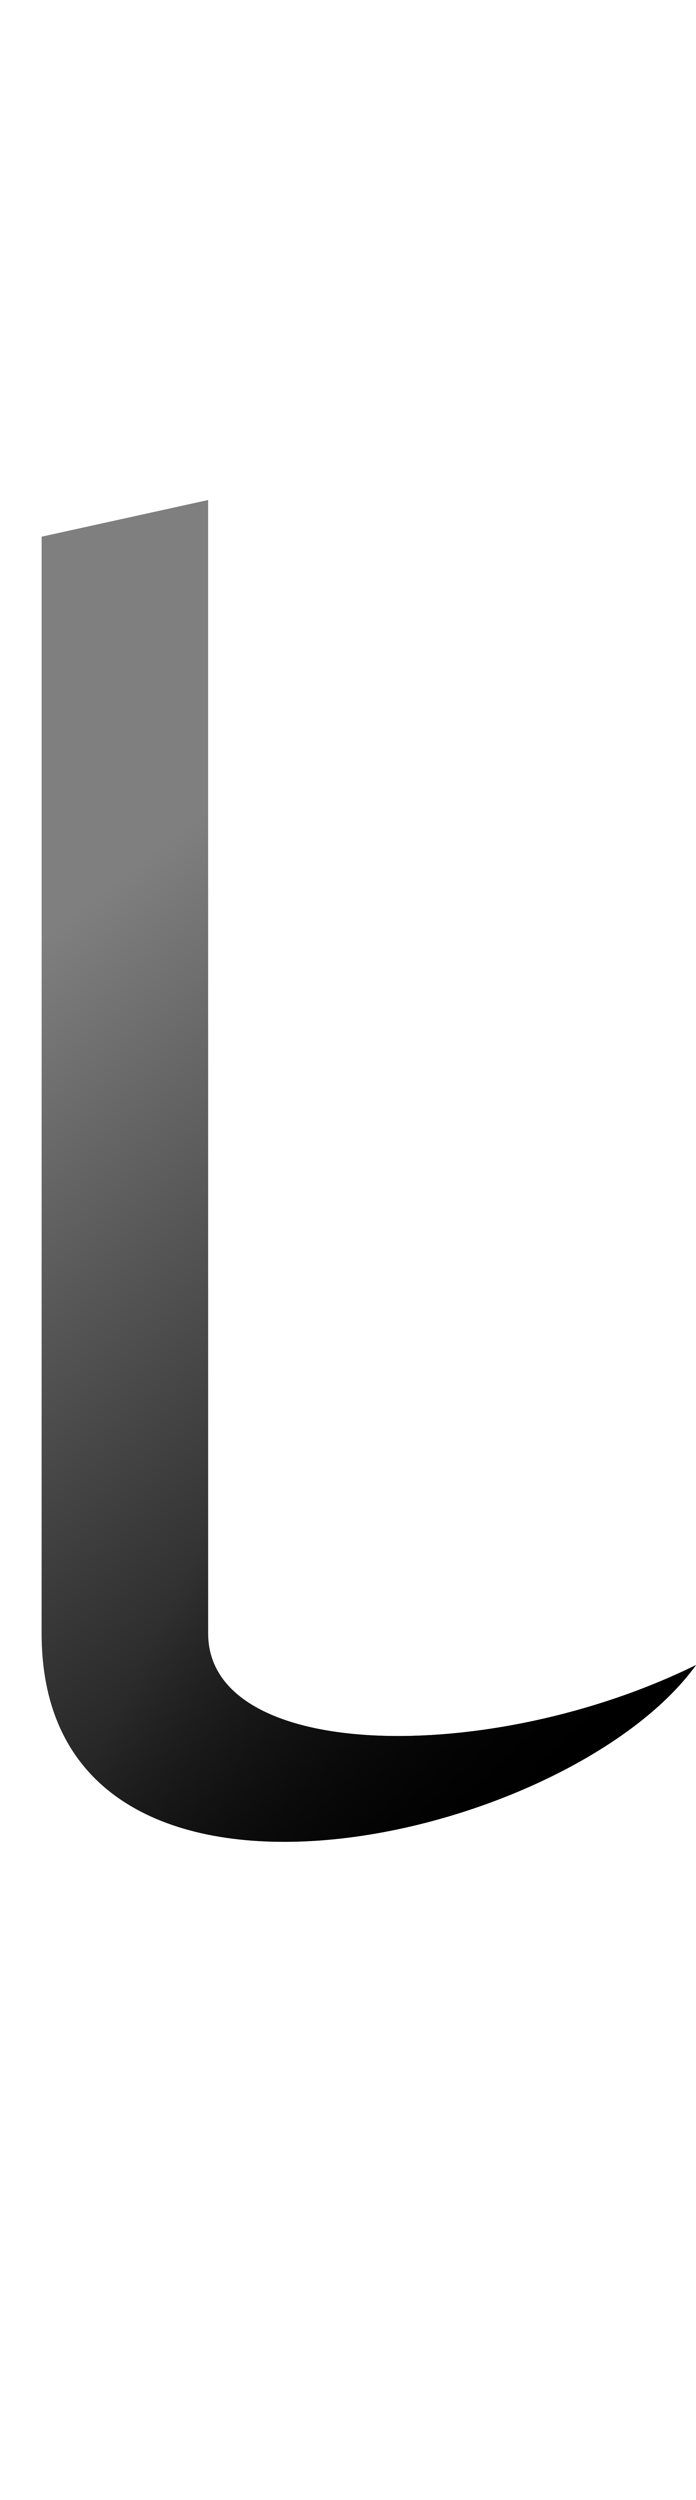 <?xml version="1.0" encoding="UTF-8" standalone="no"?>
<svg
   version="1.1"
   viewBox="0 0 418.0 1500.0"
   width="418.0"
   height="1500.0"
   id="svg109"
   sodipodi:docname="alef-ar.2.svg"
   inkscape:version="1.1.1 (c3084ef, 2021-09-22)"
   xmlns:inkscape="http://www.inkscape.org/namespaces/inkscape"
   xmlns:sodipodi="http://sodipodi.sourceforge.net/DTD/sodipodi-0.dtd"
   xmlns:xlink="http://www.w3.org/1999/xlink"
   xmlns="http://www.w3.org/2000/svg"
   xmlns:svg="http://www.w3.org/2000/svg">
  <defs
     id="defs111">
    <linearGradient
       inkscape:collect="always"
       id="linearGradient2260">
      <stop
         style="stop-color:#000000;stop-opacity:1;"
         offset="0"
         id="stop2256" />
      <stop
         style="stop-color:#000000;stop-opacity:0;"
         offset="1"
         id="stop2258" />
    </linearGradient>
    <linearGradient
       inkscape:collect="always"
       xlink:href="#linearGradient2260"
       id="linearGradient2262"
       x1="25"
       y1="397.469"
       x2="418"
       y2="397.469"
       gradientUnits="userSpaceOnUse" />
    <linearGradient
       inkscape:collect="always"
       xlink:href="#linearGradient2260"
       id="linearGradient2264"
       x1="25"
       y1="397.469"
       x2="418"
       y2="397.469"
       gradientUnits="userSpaceOnUse" />
    <linearGradient
       inkscape:collect="always"
       xlink:href="#linearGradient2260"
       id="linearGradient2285"
       gradientUnits="userSpaceOnUse"
       x1="417.635"
       y1="99.333"
       x2="150.476"
       y2="235.091" />
    <linearGradient
       inkscape:collect="always"
       xlink:href="#linearGradient2260"
       id="linearGradient2447"
       gradientUnits="userSpaceOnUse"
       x1="417.635"
       y1="100.664"
       x2="57.308"
       y2="563.84"
       gradientTransform="translate(420)" />
  </defs>
  <sodipodi:namedview
     objecttolerance="1"
     gridtolerance="1"
     guidetolerance="1"
     id="namedview103"
     pagecolor="#ffffff"
     bordercolor="#cccccc"
     borderopacity="1"
     inkscape:pageshadow="0"
     inkscape:pageopacity="1"
     inkscape:pagecheckerboard="0"
     showgrid="false"
     inkscape:current-layer="svg109">
    <sodipodi:guide
       position="0,400"
       orientation="0,-1"
       id="guide101" />
  </sodipodi:namedview>
  <g
     transform="matrix(1 0 0 -1 0 1100.0)"
     id="g107"
     style="opacity:0.5">
    <path
       d="M418.0 101.0C294.0 40.0 125.0 43.0 125.0 120.0V800.0L25.0 778.0V120.0C25.0 -78.0 340.0 -7.0 418.0 101.0Z"
       id="path105" />
  </g>
  <g
     transform="matrix(1,0,0,-1,0,1100)"
     id="g2175"
     style="fill:url(#linearGradient2262);fill-opacity:1">
    <path
       d="M 418,101 C 294,40 125,43 125,120 V 800 L 25,778 V 120 C 25,-78 340,-7 418,101 Z"
       id="path2173"
       style="fill:url(#linearGradient2285);fill-opacity:1" />
  </g>
  <g
     transform="matrix(1,0,0,-1,-420,1100)"
     id="g2179"
     style="fill:url(#linearGradient2264);fill-opacity:1">
    <path
       d="M 838,101 C 714,40 545,43 545,120 V 800 L 445,778 V 120 C 445,-78 760,-7 838,101 Z"
       id="path2177"
       style="fill:url(#linearGradient2447);fill-opacity:1" />
  </g>
</svg>
